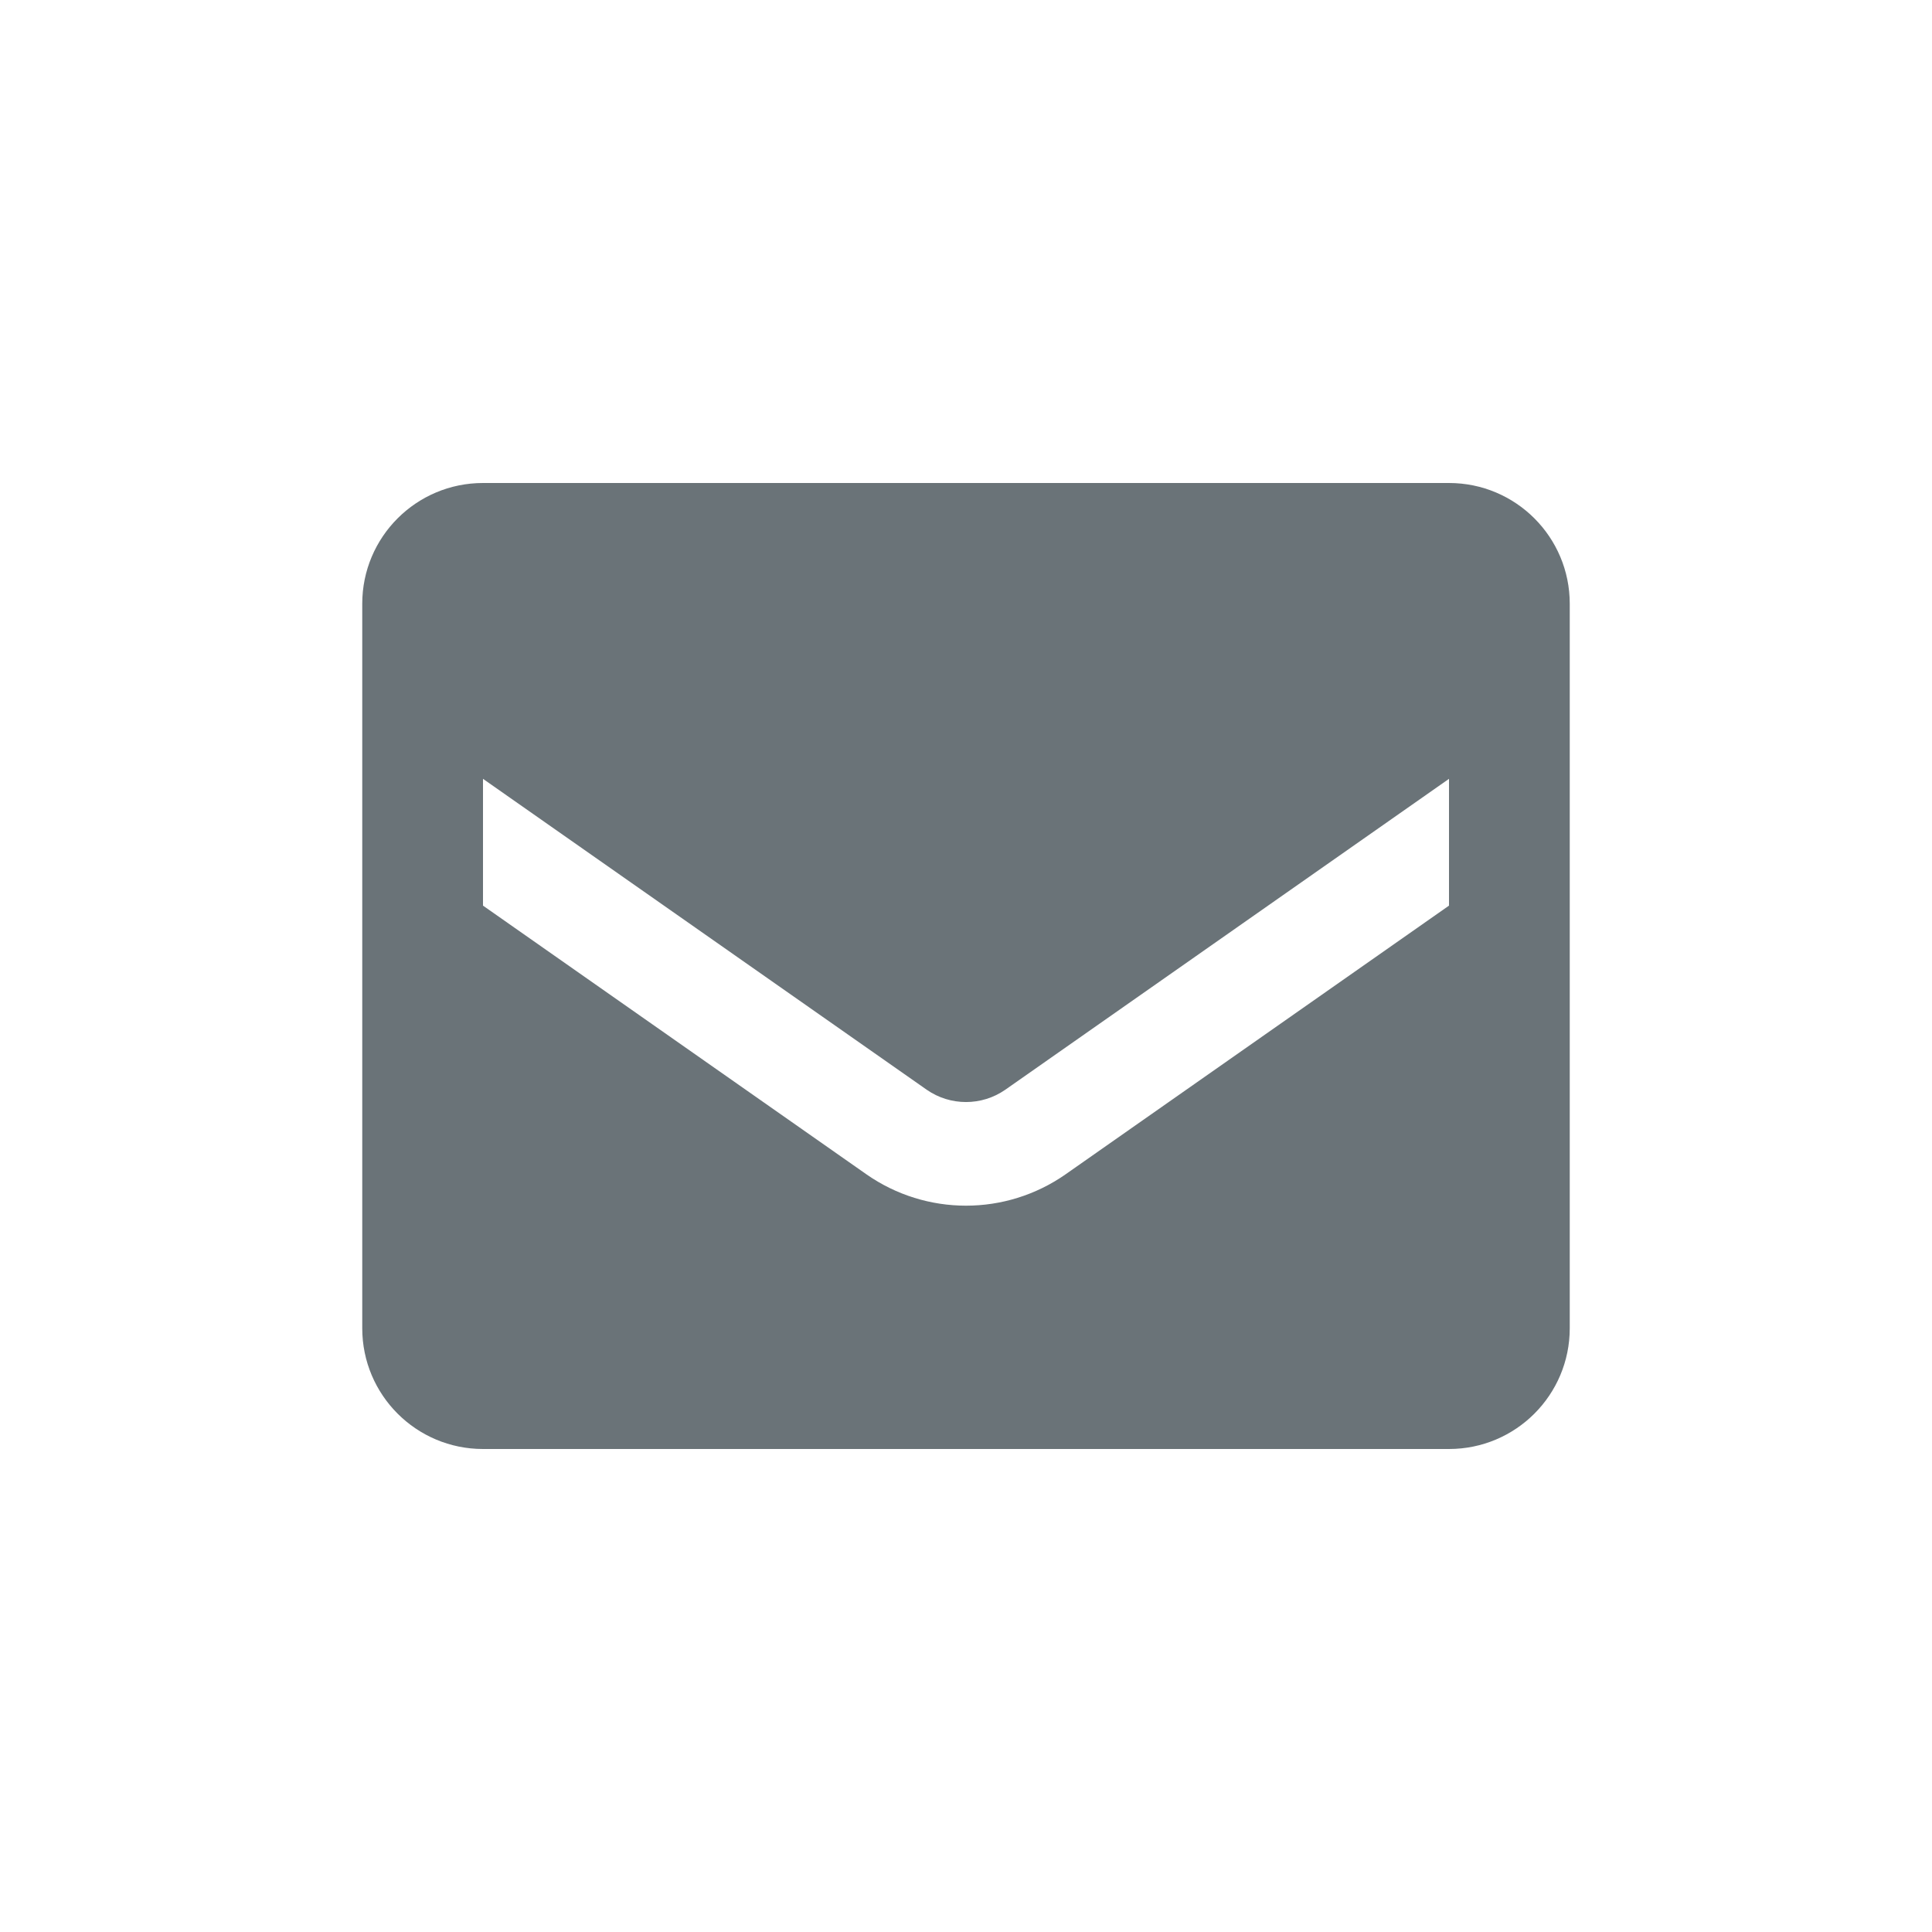 <svg width="32" height="32" viewBox="0 0 32 32" fill="none" xmlns="http://www.w3.org/2000/svg">
<path fill-rule="evenodd" clip-rule="evenodd" d="M8 8H24C25.105 8 26 8.895 26 10V22C26 23.105 25.105 24 24 24H8C6.895 24 6 23.105 6 22V10C6 8.895 6.895 8 8 8ZM17.65 19.45L24 15V12.9L16.65 18.05C16.259 18.321 15.741 18.321 15.35 18.05L8 12.9V15L14.35 19.45C15.341 20.143 16.659 20.143 17.65 19.45Z" fill="#6A7378"/>
</svg>
